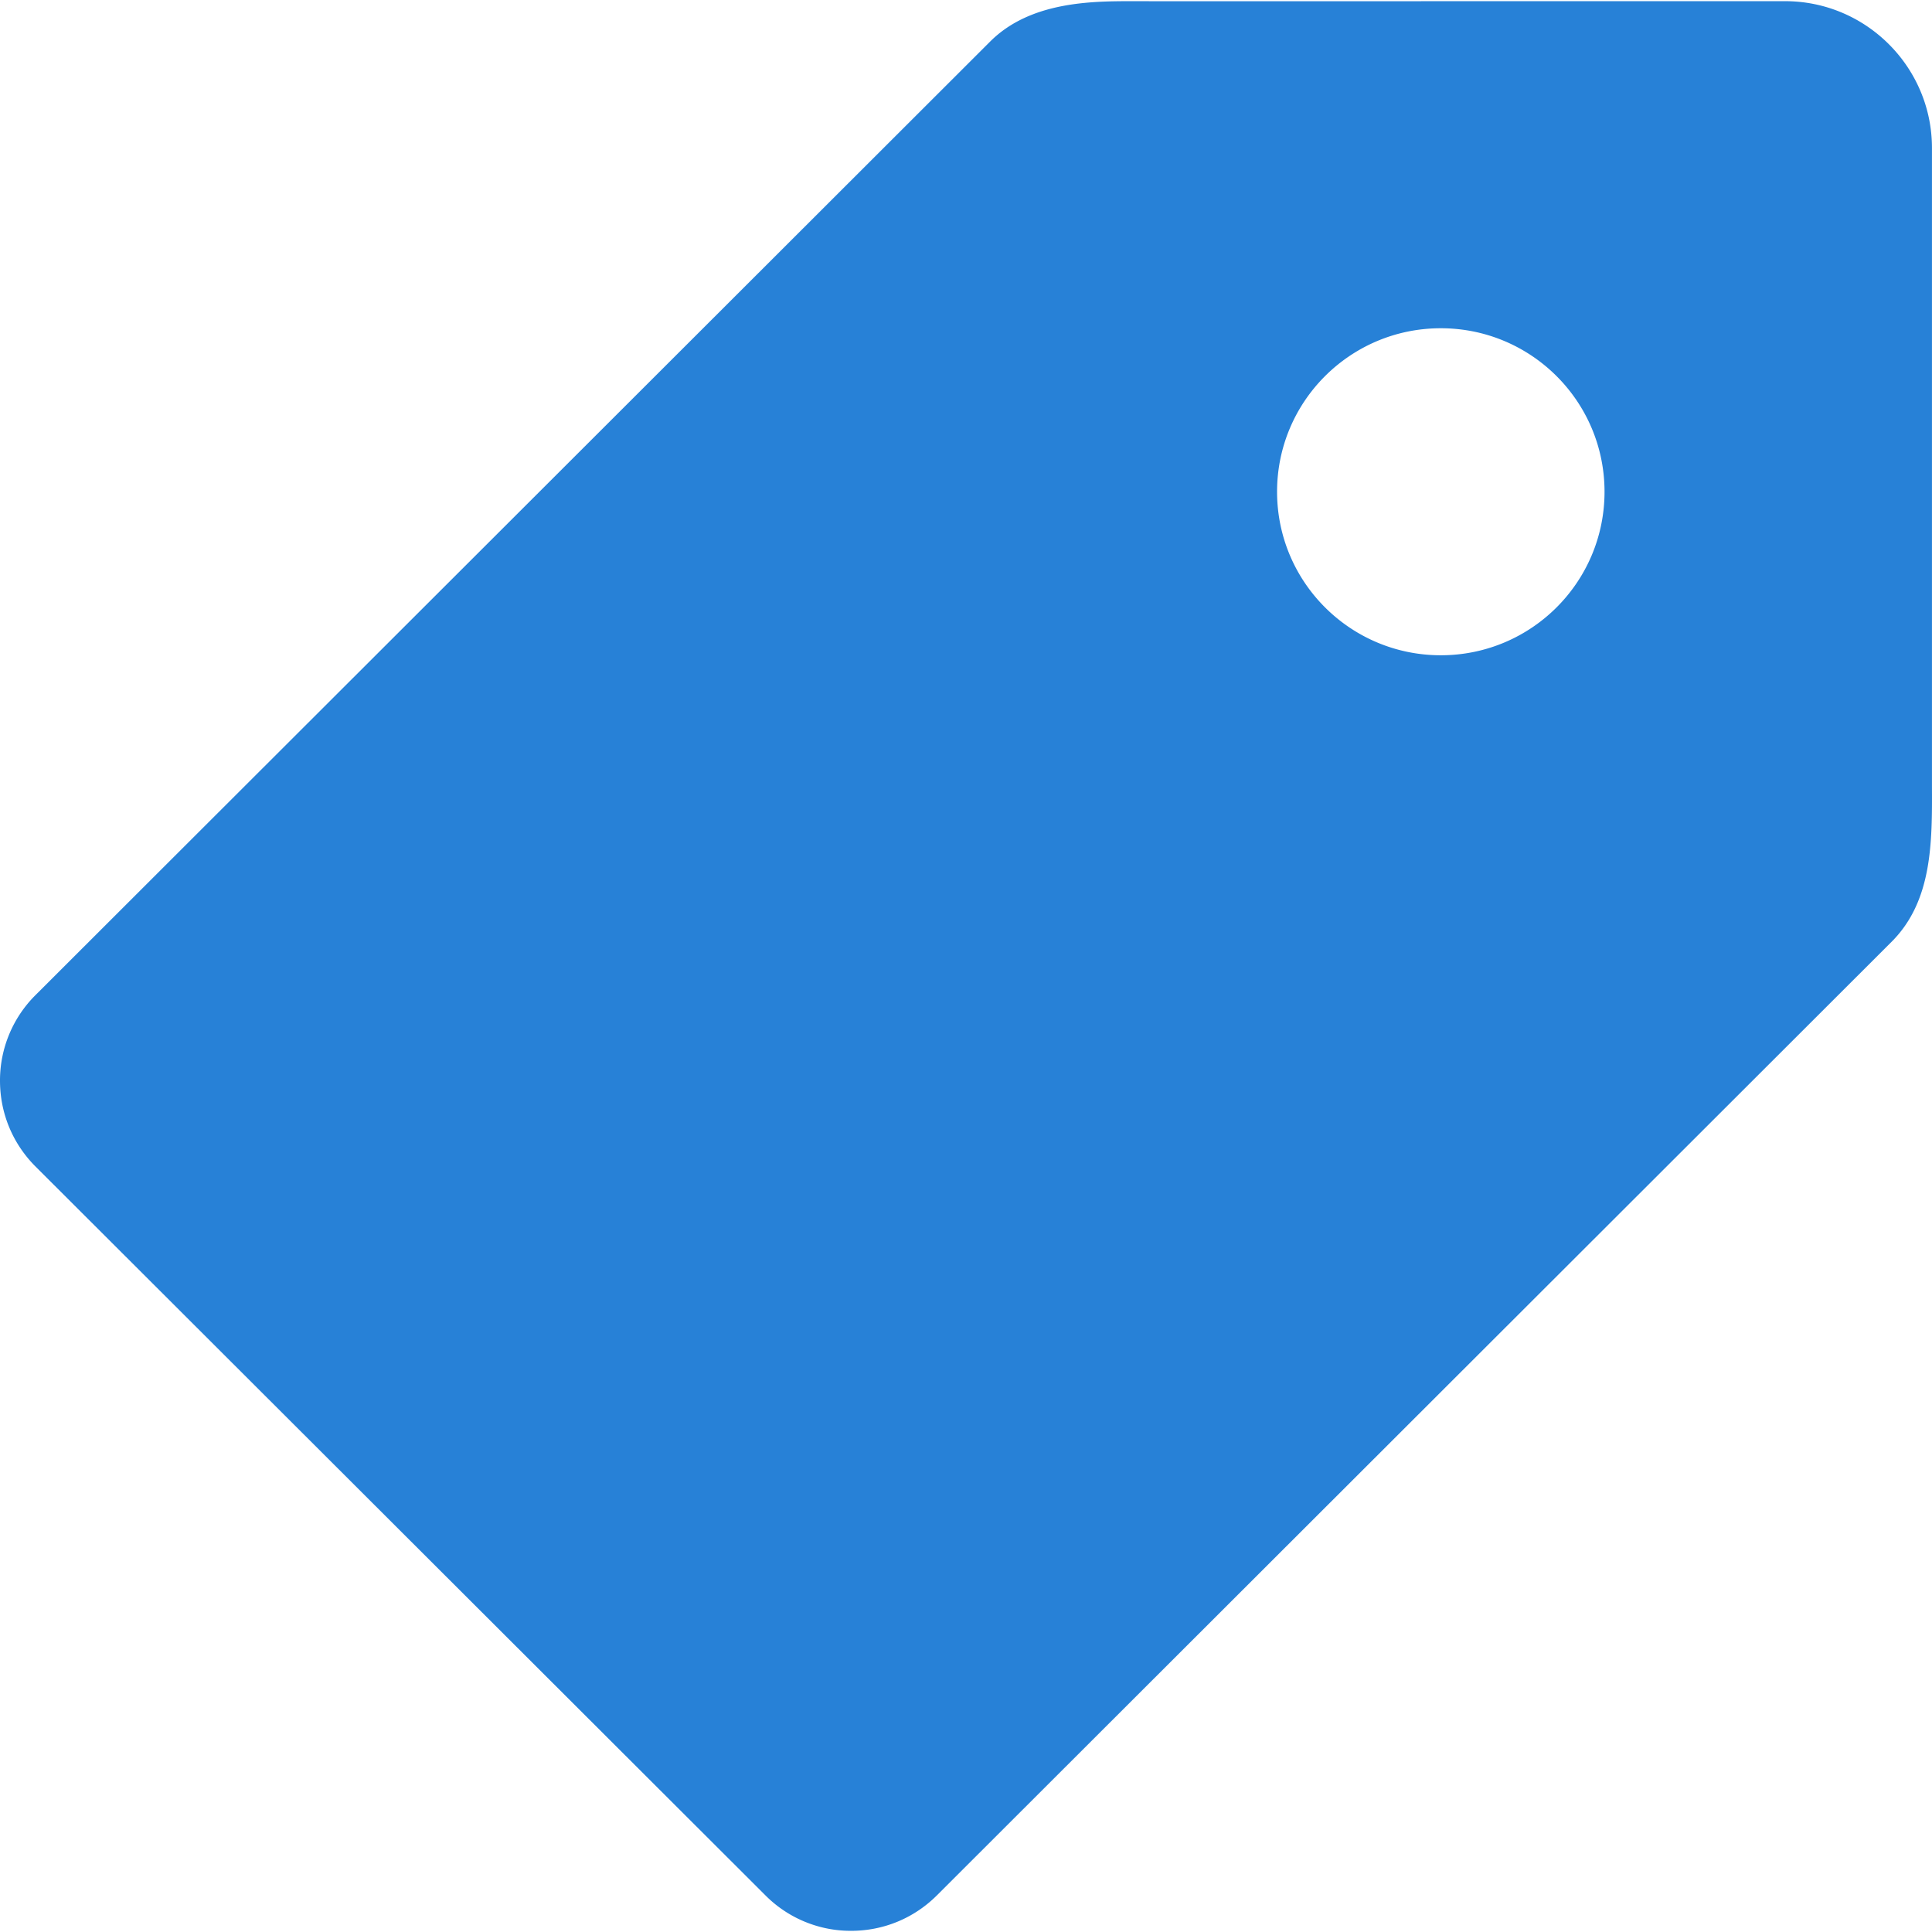 <?xml version="1.0" standalone="no"?><!DOCTYPE svg PUBLIC "-//W3C//DTD SVG 1.1//EN" "http://www.w3.org/Graphics/SVG/1.1/DTD/svg11.dtd"><svg t="1533288963055" class="icon" style="" viewBox="0 0 1024 1024" version="1.1" xmlns="http://www.w3.org/2000/svg" p-id="13543" xmlns:xlink="http://www.w3.org/1999/xlink" width="32" height="32"><defs><style type="text/css"></style></defs><path d="M1023.98 416.358V78.428c0-42.89-34.939-77.804-77.875-77.804l-331.187 0.031-14.198-0.031c-21.673 0-54.502 0-75.909 21.386L18.867 527.375A63.79 63.79 0 0 0 0 572.795c0 17.193 6.682 33.336 18.831 45.486l386.79 386.232a63.754 63.754 0 0 0 45.476 18.867c17.198 0 33.372-6.697 45.507-18.826l505.938-505.344c21.693-21.637 21.565-52.751 21.437-82.852z m-260.321-69.053c-47.939 0-86.784-38.779-86.784-86.671 0-47.867 38.845-86.656 86.784-86.656 47.933 0 86.774 38.789 86.774 86.656 0.005 47.887-38.835 86.671-86.774 86.671z" fill="#2781d7" p-id="13544"></path></svg>